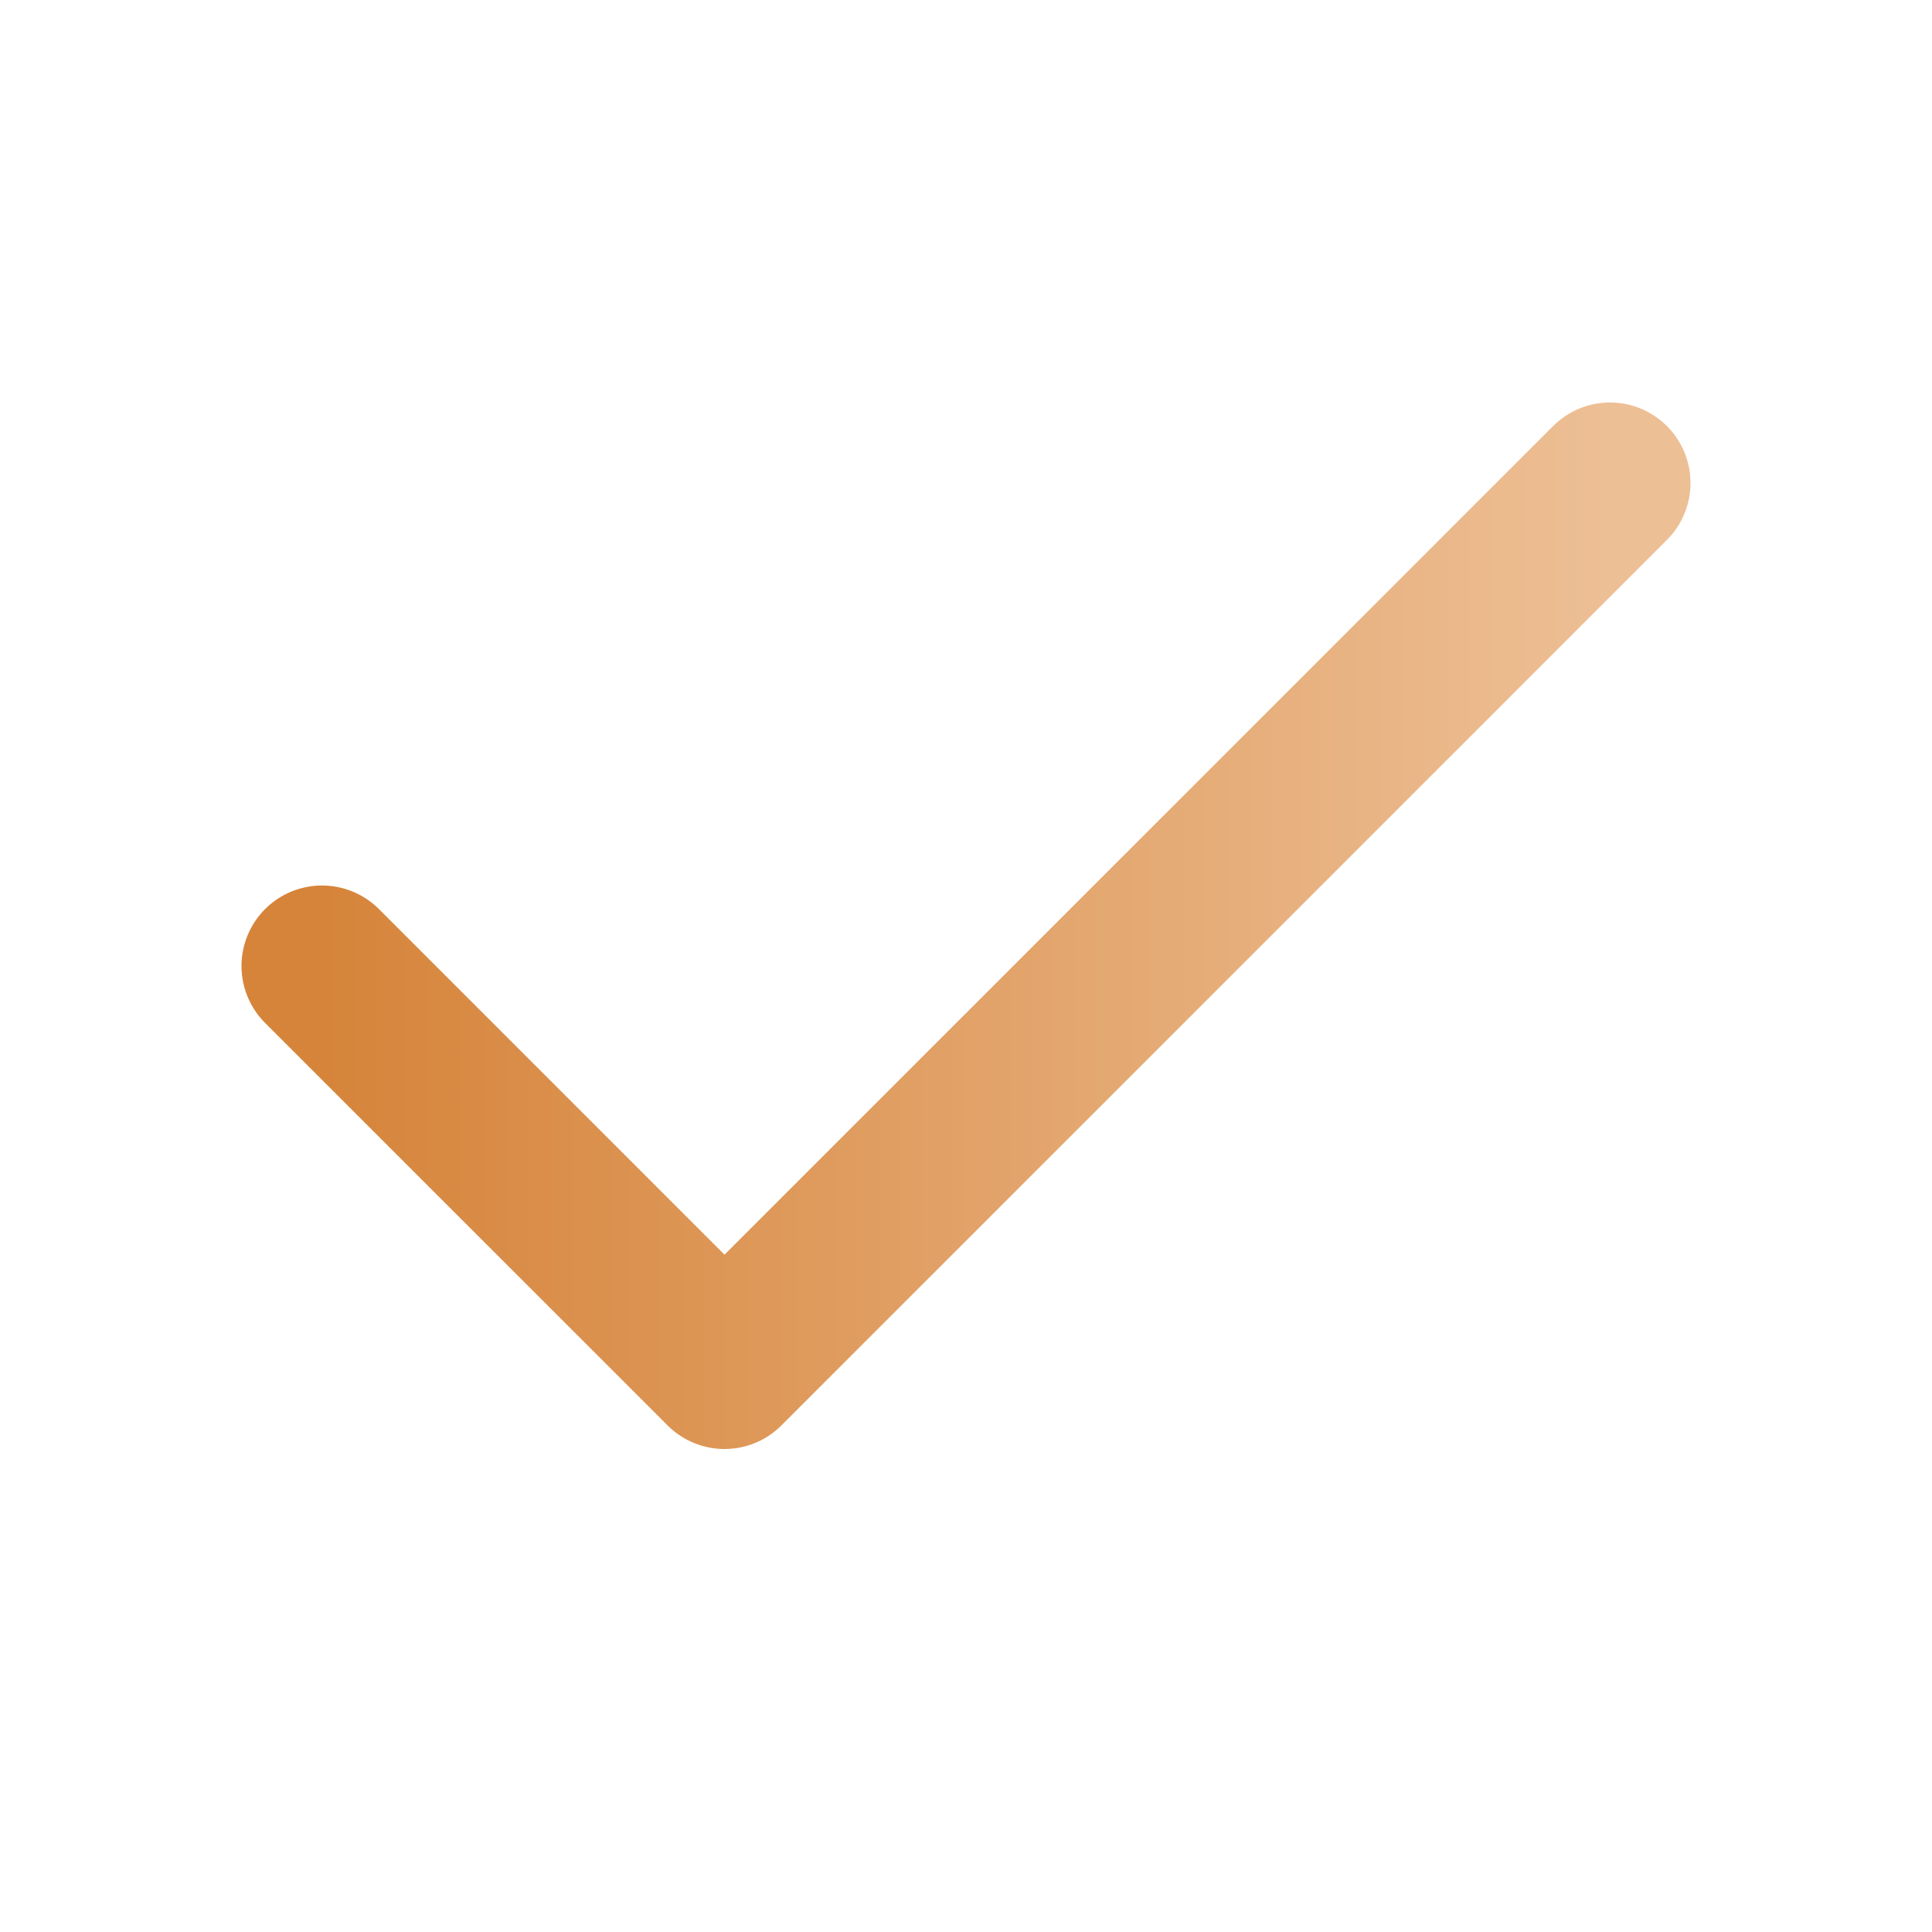 <svg width="24" height="24" viewBox="0 0 24 24" fill="none" xmlns="http://www.w3.org/2000/svg">
<g id="check">
<path id="Vector" d="M20 6L9 17L4 12" stroke="url(#paint0_linear_330_2132)" stroke-width="2" stroke-linecap="round" stroke-linejoin="round"/>
</g>
<defs>
<linearGradient id="paint0_linear_330_2132" x1="20" y1="11.5" x2="4" y2="11.5" gradientUnits="userSpaceOnUse">
<stop stop-color="#EDBF95"/>
<stop offset="1" stop-color="#D6843A"/>
</linearGradient>
</defs>
</svg>
